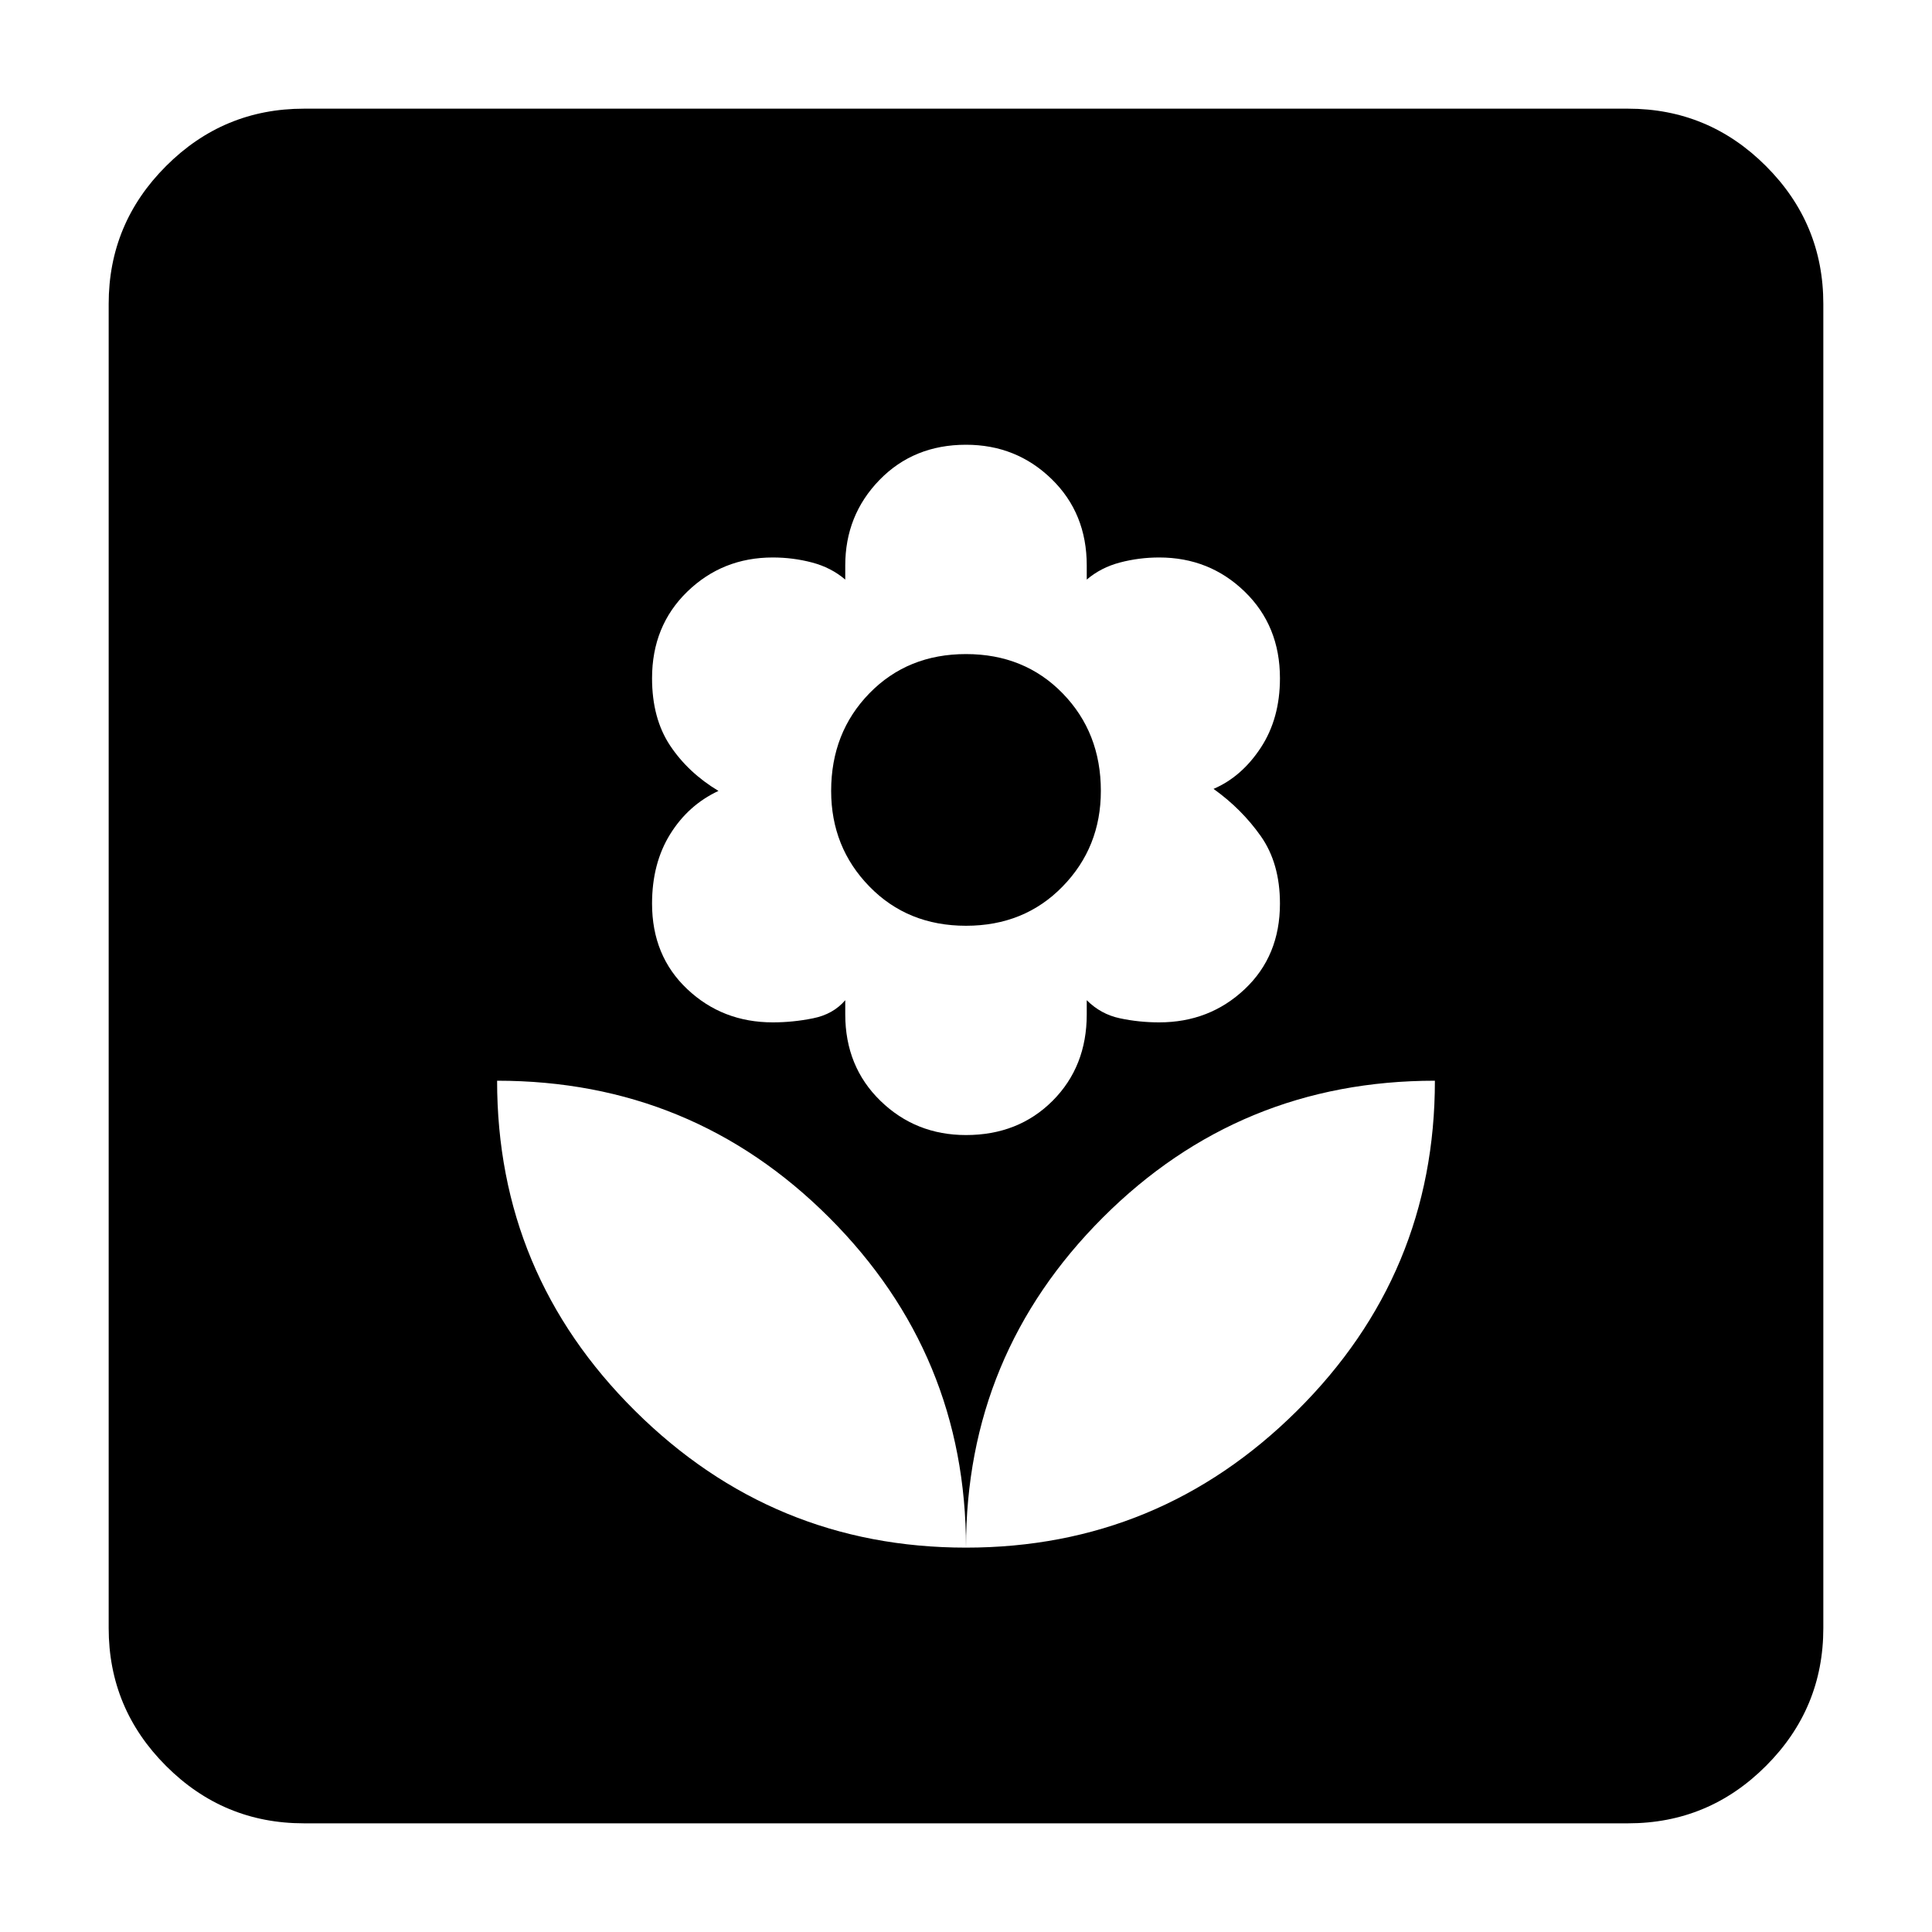 <svg xmlns="http://www.w3.org/2000/svg" height="40" width="40"><path d="M20 32.042Q24 32.042 26.854 29.208Q29.708 26.375 29.708 22.375Q25.667 22.375 22.833 25.208Q20 28.042 20 32.042ZM20 32.042Q20 28.042 17.167 25.208Q14.333 22.375 10.292 22.375Q10.292 26.375 13.146 29.208Q16 32.042 20 32.042ZM20 23.5Q21.083 23.5 21.792 22.792Q22.5 22.083 22.5 21V20.708Q22.792 21 23.188 21.083Q23.583 21.167 24 21.167Q25.042 21.167 25.771 20.479Q26.5 19.792 26.5 18.708Q26.5 17.875 26.104 17.312Q25.708 16.75 25.125 16.333Q25.708 16.083 26.104 15.479Q26.5 14.875 26.5 14.042Q26.5 12.958 25.771 12.25Q25.042 11.542 24 11.542Q23.583 11.542 23.188 11.646Q22.792 11.75 22.5 12V11.708Q22.5 10.625 21.771 9.917Q21.042 9.208 20 9.208Q18.917 9.208 18.208 9.938Q17.5 10.667 17.5 11.708V12Q17.208 11.75 16.812 11.646Q16.417 11.542 16 11.542Q14.958 11.542 14.229 12.25Q13.5 12.958 13.5 14.042Q13.5 14.875 13.875 15.438Q14.25 16 14.875 16.375Q14.25 16.667 13.875 17.271Q13.5 17.875 13.5 18.708Q13.5 19.792 14.229 20.479Q14.958 21.167 16 21.167Q16.417 21.167 16.833 21.083Q17.25 21 17.5 20.708V21Q17.5 22.083 18.229 22.792Q18.958 23.5 20 23.5ZM20 19.167Q18.792 19.167 18 18.354Q17.208 17.542 17.208 16.375Q17.208 15.167 18 14.354Q18.792 13.542 20 13.542Q21.208 13.542 22 14.354Q22.792 15.167 22.792 16.375Q22.792 17.542 22 18.354Q21.208 19.167 20 19.167ZM6.292 37.75Q4.625 37.75 3.438 36.562Q2.25 35.375 2.25 33.708V6.292Q2.25 4.625 3.438 3.438Q4.625 2.25 6.292 2.25H33.708Q35.375 2.25 36.562 3.438Q37.75 4.625 37.75 6.292V33.708Q37.75 35.375 36.562 36.562Q35.375 37.75 33.708 37.75Z"/></svg>